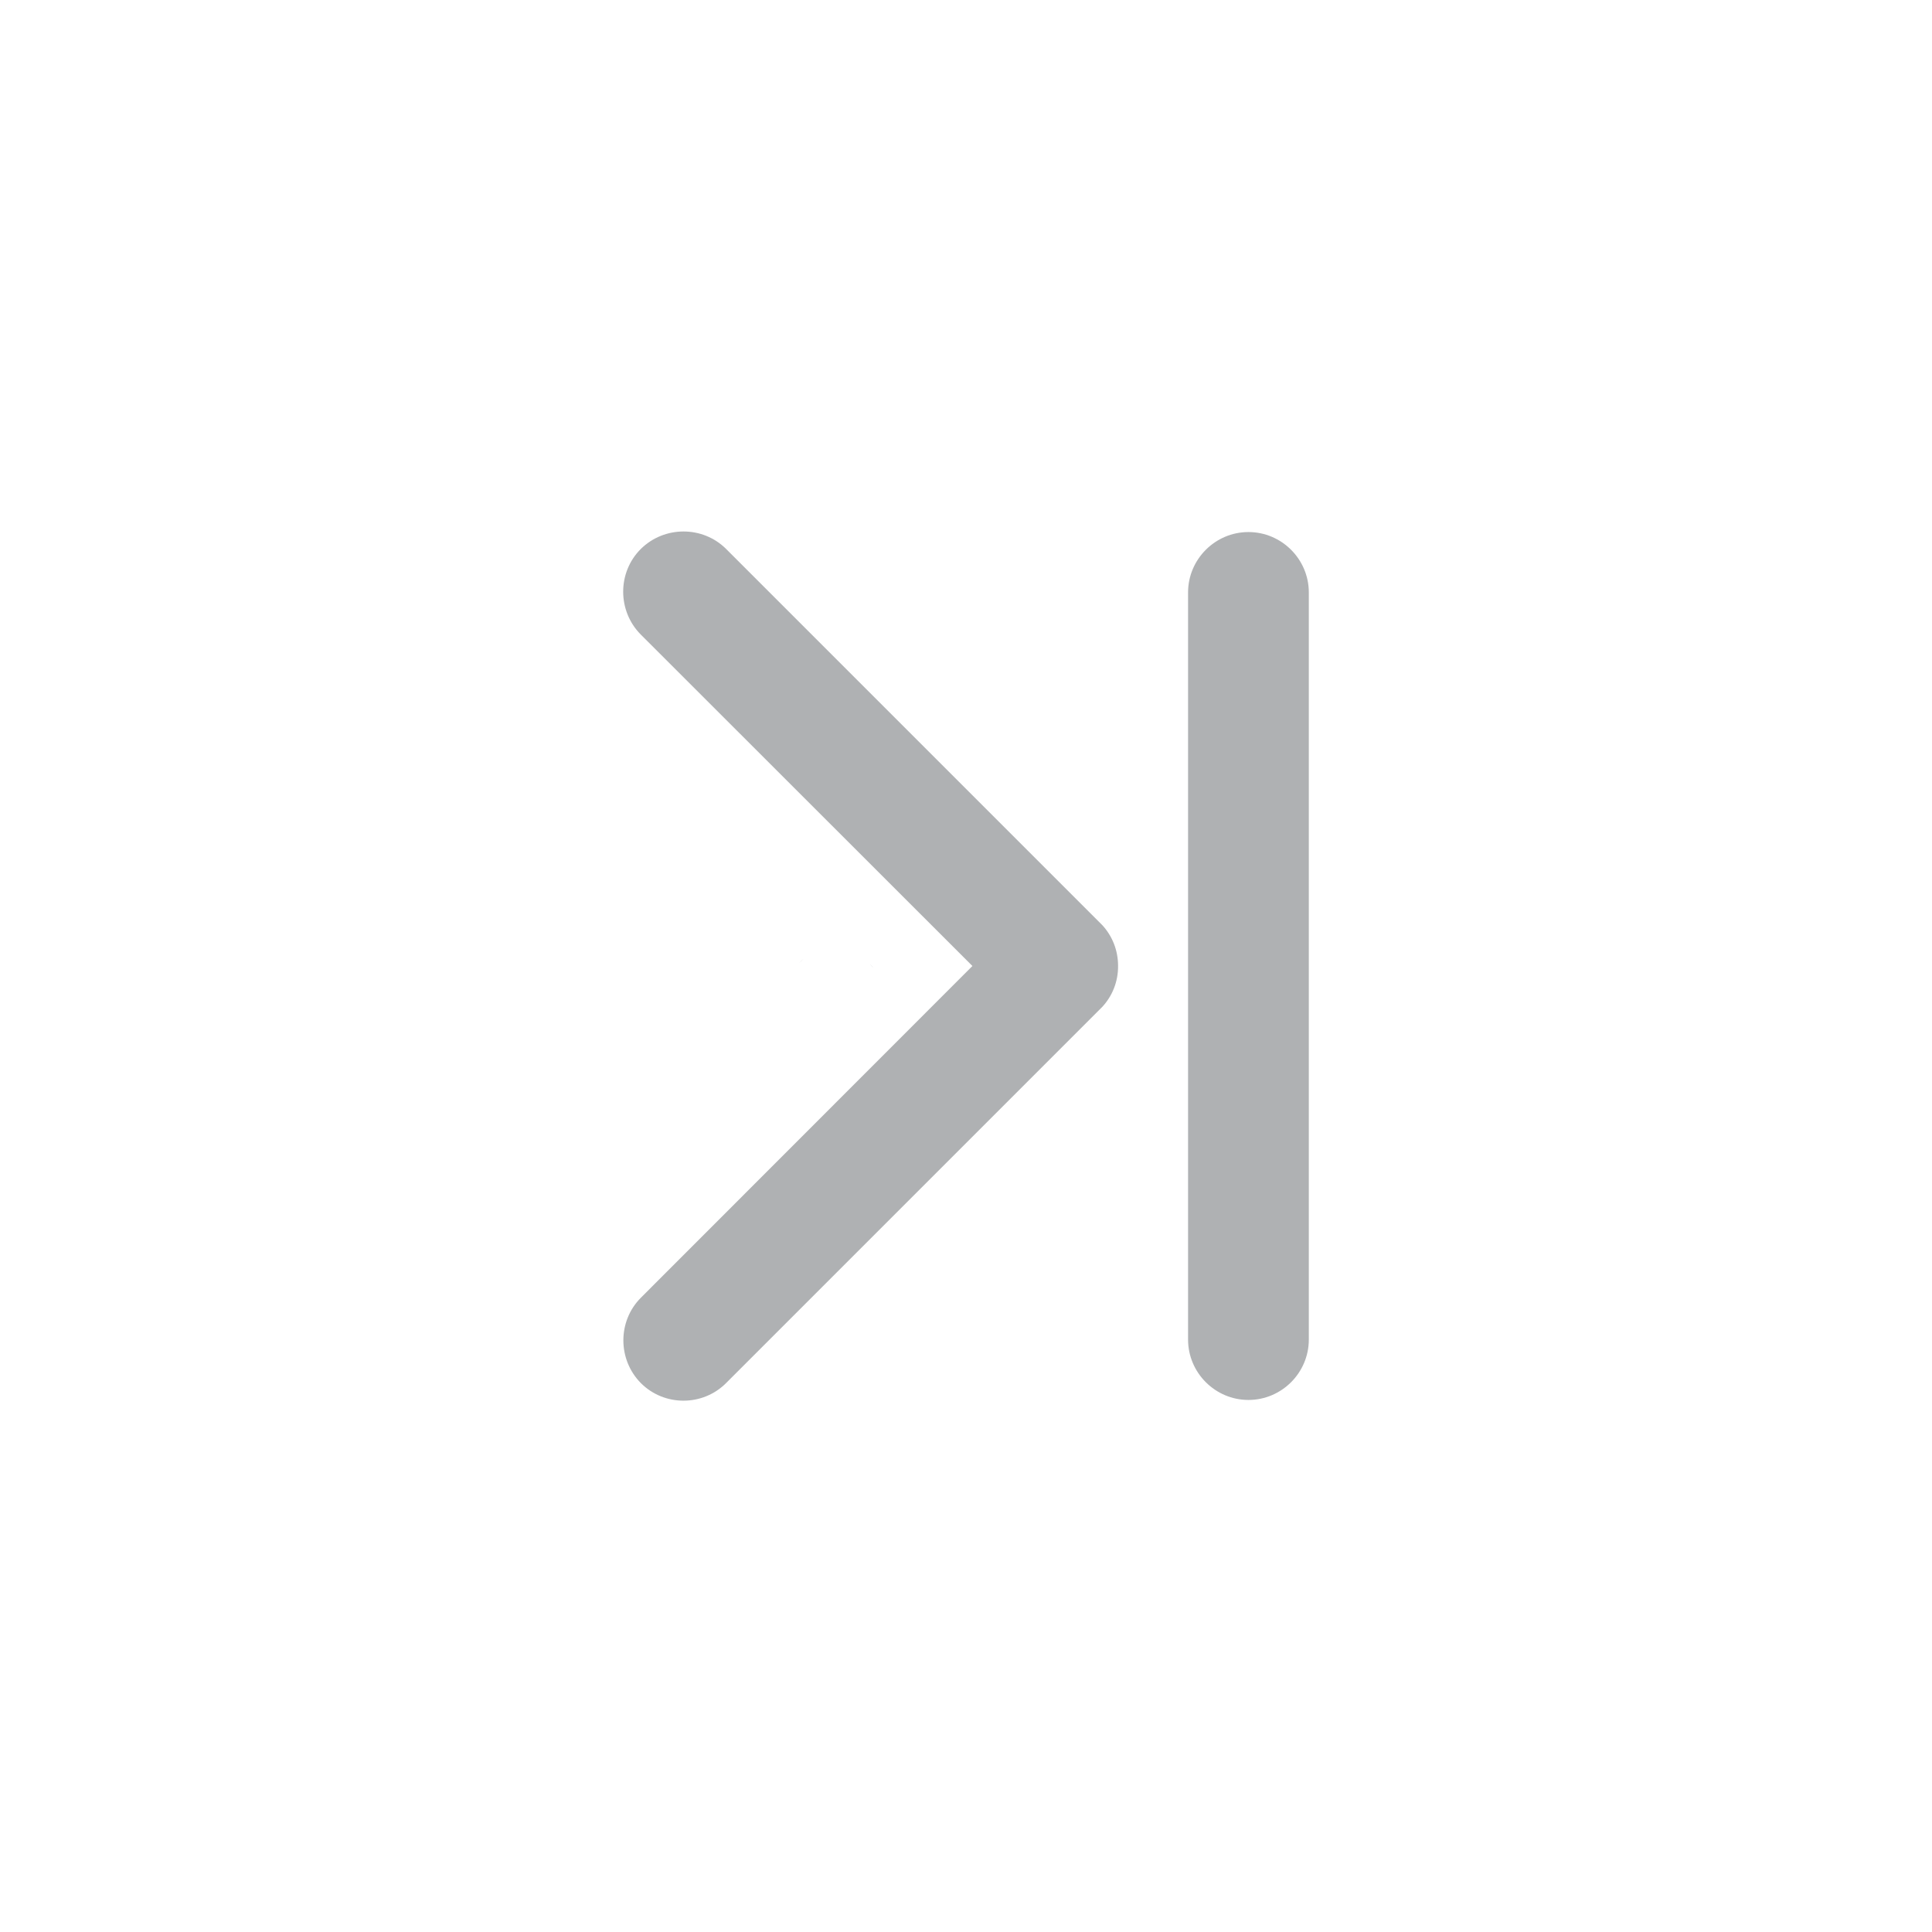 <?xml version="1.0" standalone="no"?><!DOCTYPE svg PUBLIC "-//W3C//DTD SVG 1.1//EN" "http://www.w3.org/Graphics/SVG/1.1/DTD/svg11.dtd"><svg t="1652795872348" class="icon" viewBox="0 0 1024 1024" version="1.1" xmlns="http://www.w3.org/2000/svg" p-id="2819" xmlns:xlink="http://www.w3.org/1999/xlink" width="200" height="200"><defs><style type="text/css">@font-face { font-family: feedback-iconfont; src: url("//at.alicdn.com/t/font_1031158_u69w8yhxdu.woff2?t=1630033759944") format("woff2"), url("//at.alicdn.com/t/font_1031158_u69w8yhxdu.woff?t=1630033759944") format("woff"), url("//at.alicdn.com/t/font_1031158_u69w8yhxdu.ttf?t=1630033759944") format("truetype"); }
</style></defs><path d="M423.8 508.4l1.8 1.8-1.8-1.8zM425.8 508.2l-2.2 2.2c0.8-0.7 1.5-1.4 2.2-2.2zM462.9 511.1l-1.8 1.8 1.8-1.8z" fill="#AFB1B3" p-id="2820"></path><path d="M460.9 510.9l2.2 2.2c-0.7-0.8-1.4-1.5-2.2-2.2zM661.7 282c17.6 0 32 14.4 32 32v396c0 17.6-14.4 32-32 32s-32-14.4-32-32V314c0-17.6 14.4-32 32-32z" fill="#AFB1B3" p-id="2821"></path><path d="M592.6 511.9c0-8.3-3.1-15.8-8.3-21.5l-2.2-2.2-21.5-21.5L384.9 291c-12.4-12.4-32.8-12.4-45.3 0-12.4 12.4-12.4 32.8 0 45.3L515.4 512 339.7 687.8c-12.4 12.4-12.4 32.8 0 45.3 12.4 12.4 32.8 12.4 45.2-0.1l175.7-175.7 21.8-21.8 1.8-1.8c5.3-5.7 8.5-13.4 8.4-21.8z" fill="#AFB1B3" p-id="2822"></path></svg>